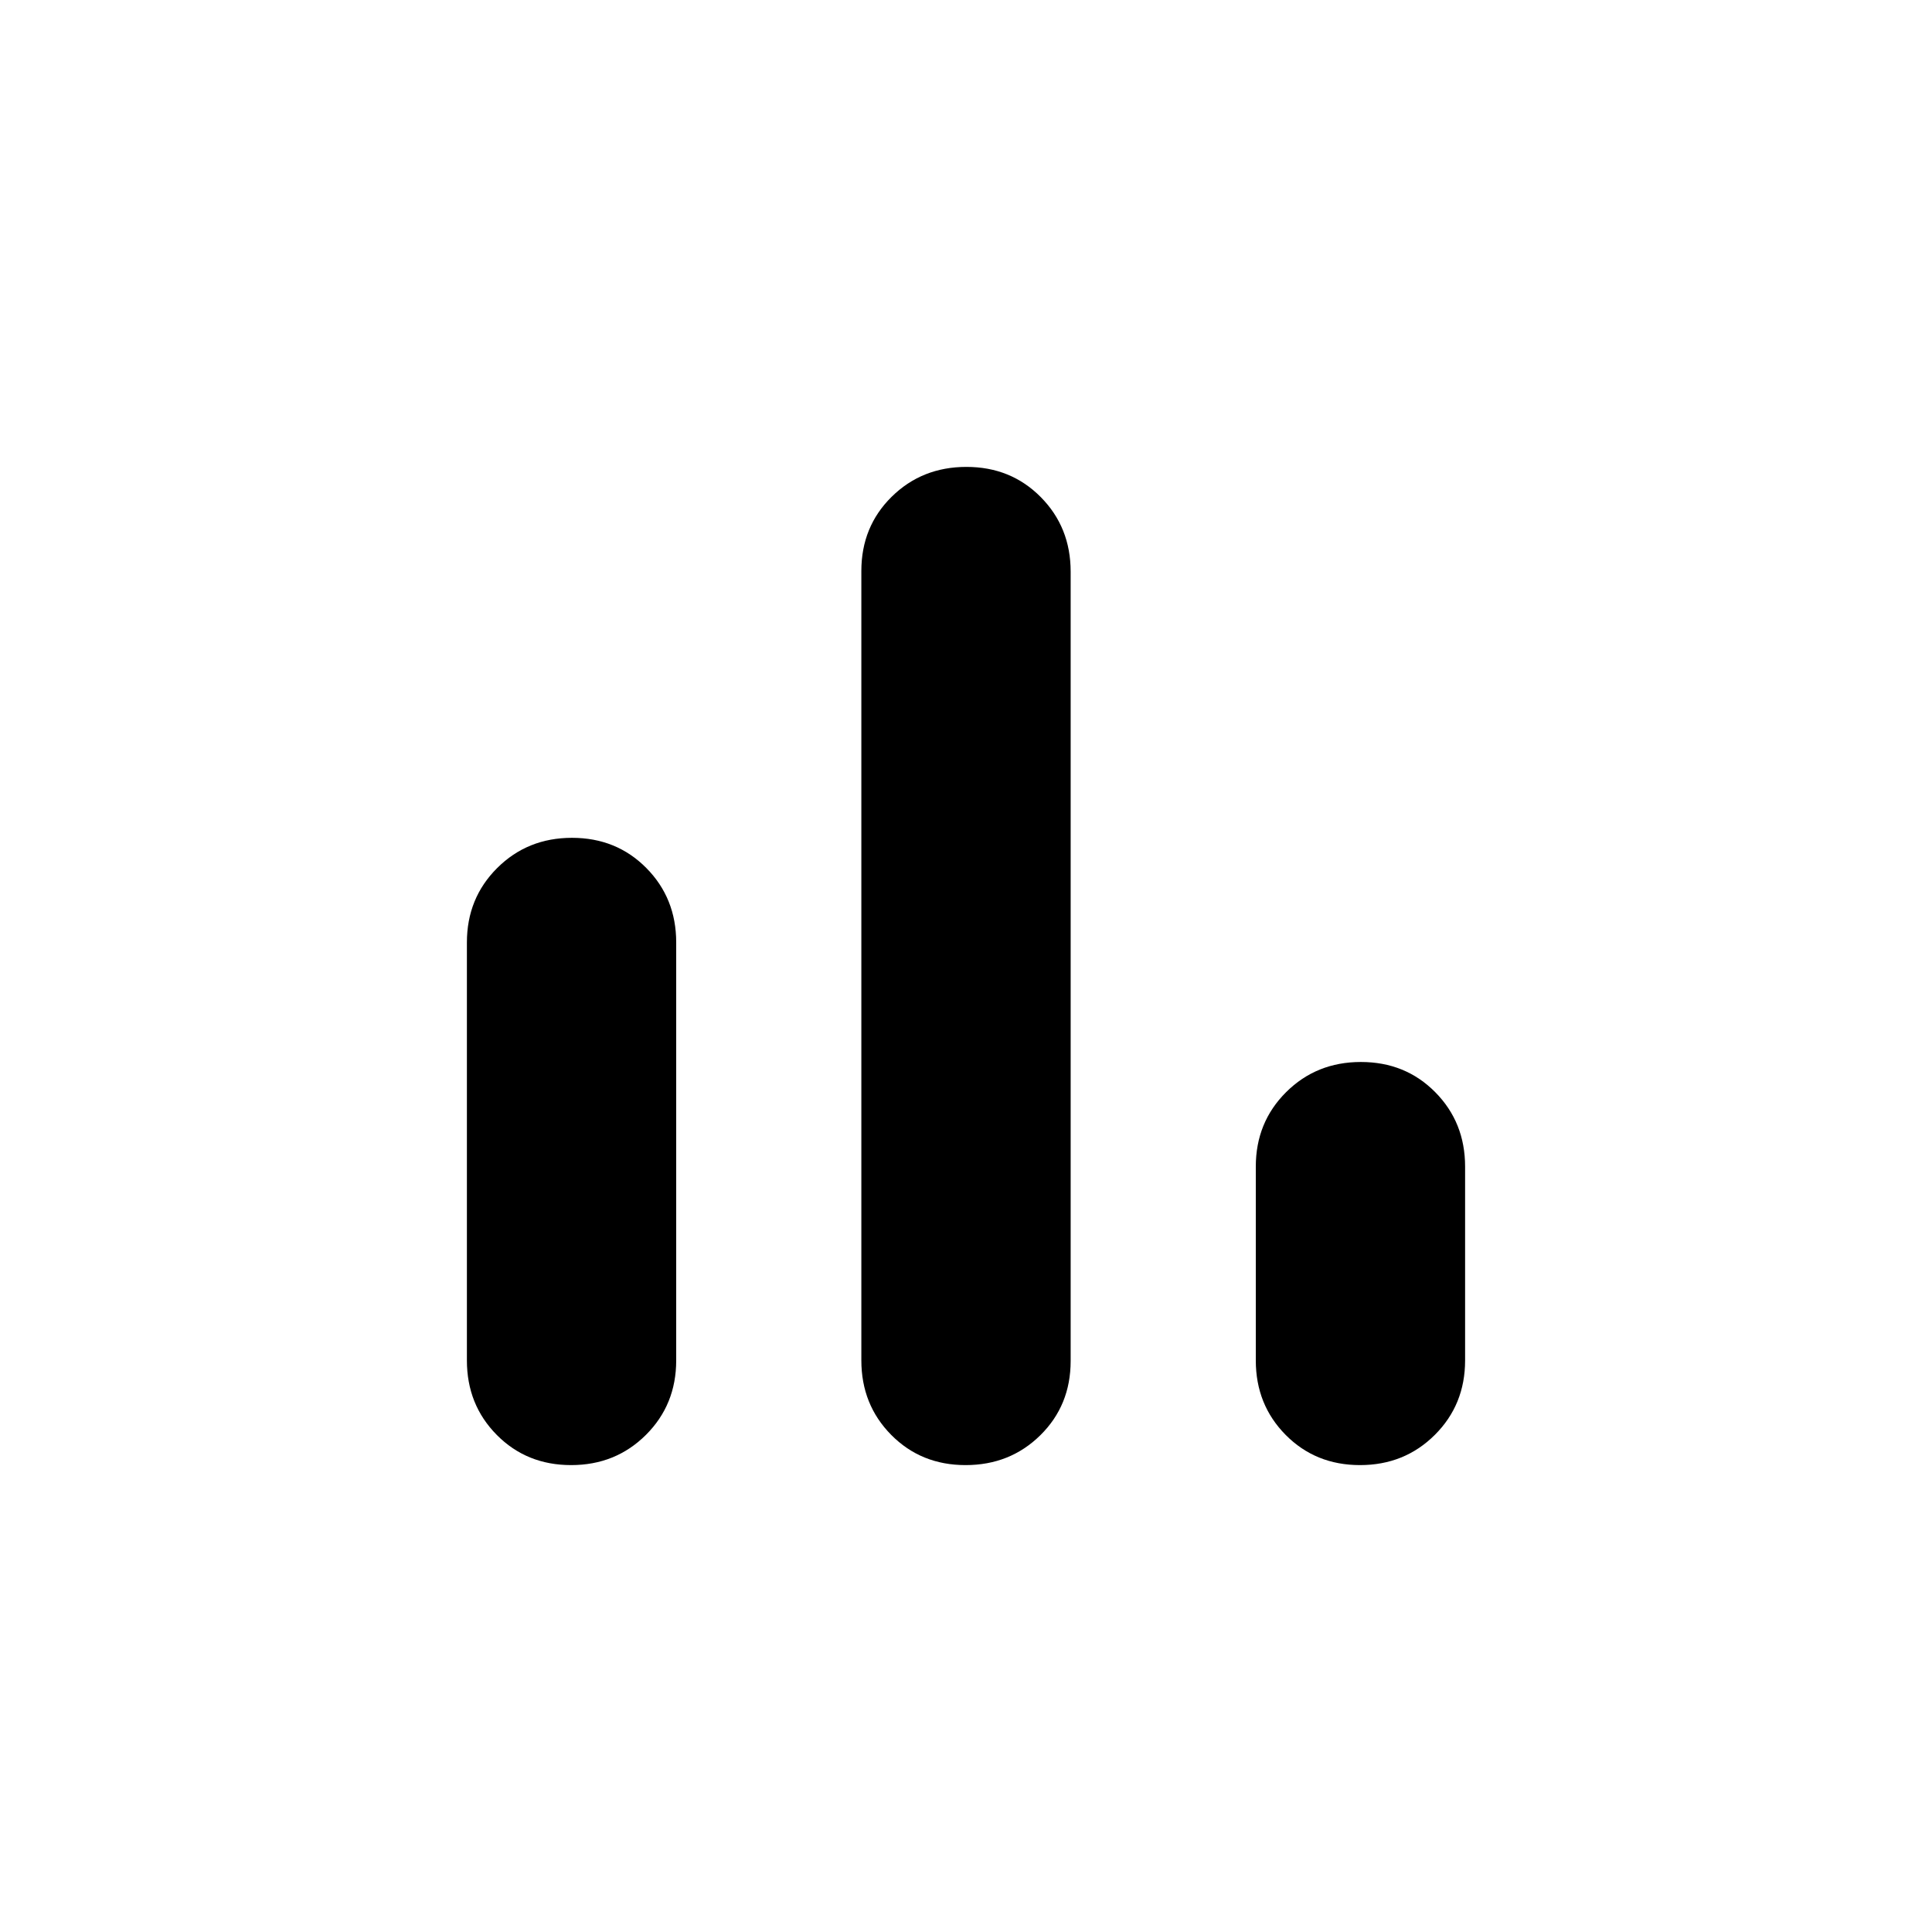 <svg xmlns="http://www.w3.org/2000/svg" height="20" viewBox="0 -960 960 960" width="20"><path d="M675.788-232q-22.096 0-36.942-14.996T624-284v-96.308q0-22.008 15.059-37.004 15.058-14.996 37.154-14.996 22.095 0 36.941 14.996Q728-402.316 728-380.308V-284q0 22.008-15.058 37.004Q697.883-232 675.788-232Zm-196 0q-22.096 0-36.942-15.008T428-284.04v-392.243q0-22.025 15.058-36.871Q458.117-728 480.212-728q22.096 0 36.942 15.008T532-675.96v392.243q0 22.025-15.058 36.871Q501.883-232 479.788-232Zm-196.001 0q-22.095 0-36.941-14.996Q232-261.992 232-284v-207.692q0-22.008 15.058-37.004 15.059-14.997 37.154-14.997 22.096 0 36.942 14.997Q336-513.7 336-491.692V-284q0 22.008-15.059 37.004Q305.883-232 283.787-232Z"/></svg>